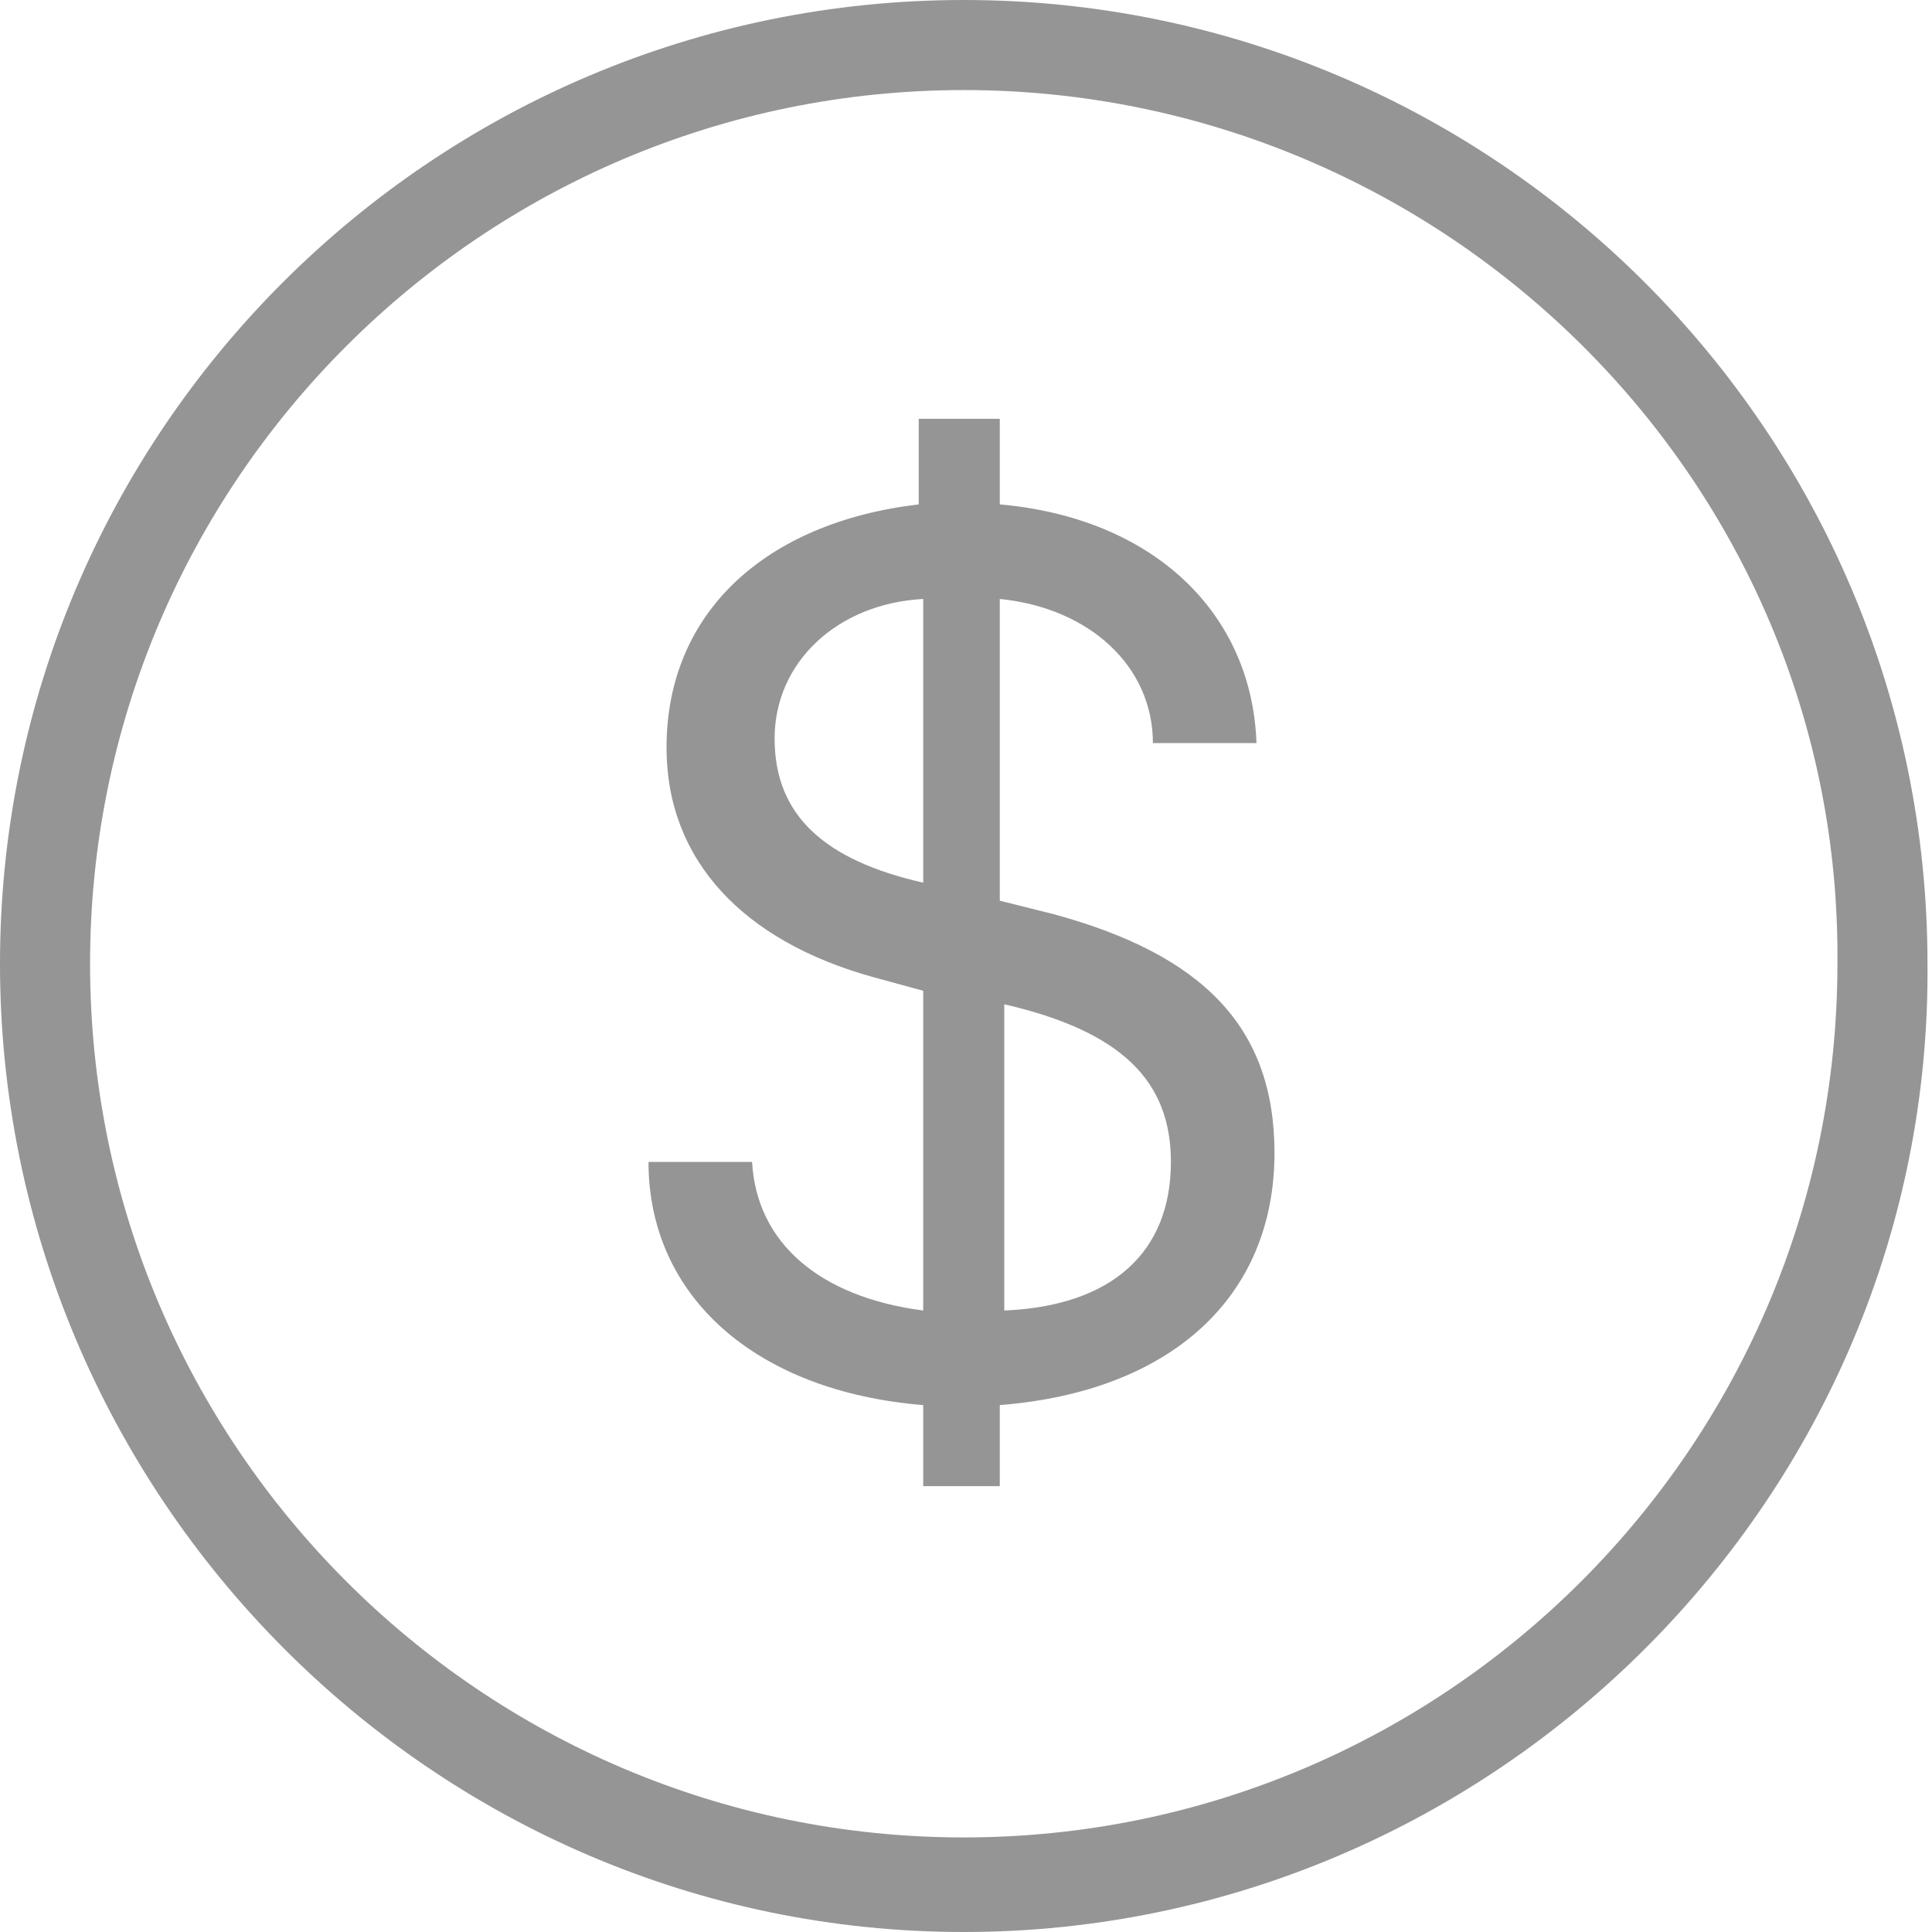 <?xml version="1.0" encoding="utf-8"?>
<!-- Generator: Adobe Illustrator 22.1.0, SVG Export Plug-In . SVG Version: 6.00 Build 0)  -->
<svg version="1.1" id="Layer_1" xmlns="http://www.w3.org/2000/svg" xmlns:xlink="http://www.w3.org/1999/xlink" x="0px" y="0px"
	 width="42.9px" height="42.9px" viewBox="0 0 42.9 42.9" style="enable-background:new 0 0 42.9 42.9;" xml:space="preserve">
<style type="text/css">
	.st0{fill:#959595;}
</style>
<g>
	<path class="st0" d="M21.4,2C10.7,2,2,10.7,2,21.4c0,10.7,8.7,19.4,19.4,19.4c10.7,0,19.4-8.7,19.4-19.4C40.9,10.7,32.1,2,21.4,2z
		 M21.4,42.9C9.6,42.9,0,33.2,0,21.4C0,9.6,9.6,0,21.4,0c11.8,0,21.4,9.6,21.4,21.4C42.9,33.2,33.2,42.9,21.4,42.9z"/>
	<path class="st0" d="M22.3,22.3v6.8c2.4-0.1,3.7-1.3,3.7-3.3C26,24,24.9,22.9,22.3,22.3z M20.5,19.6v-6.3c-1.9,0.1-3.3,1.4-3.3,3.1
		C17.2,18.1,18.3,19.1,20.5,19.6z M20.5,33v-1.8c-3.7-0.3-6.1-2.4-6.1-5.4h2.3c0.1,1.8,1.5,3,3.8,3.3V22l-1.1-0.3
		c-2.9-0.8-4.6-2.6-4.6-5.1c0-3,2.2-5,5.6-5.4V9.3h1.8v1.9c3.4,0.3,5.6,2.4,5.7,5.3h-2.3c0-1.7-1.4-3-3.4-3.2V20l1.2,0.3
		c3.3,0.9,4.9,2.5,4.9,5.3c0,3.2-2.3,5.3-6.1,5.6V33L20.5,33L20.5,33z"/>
</g>
</svg>

